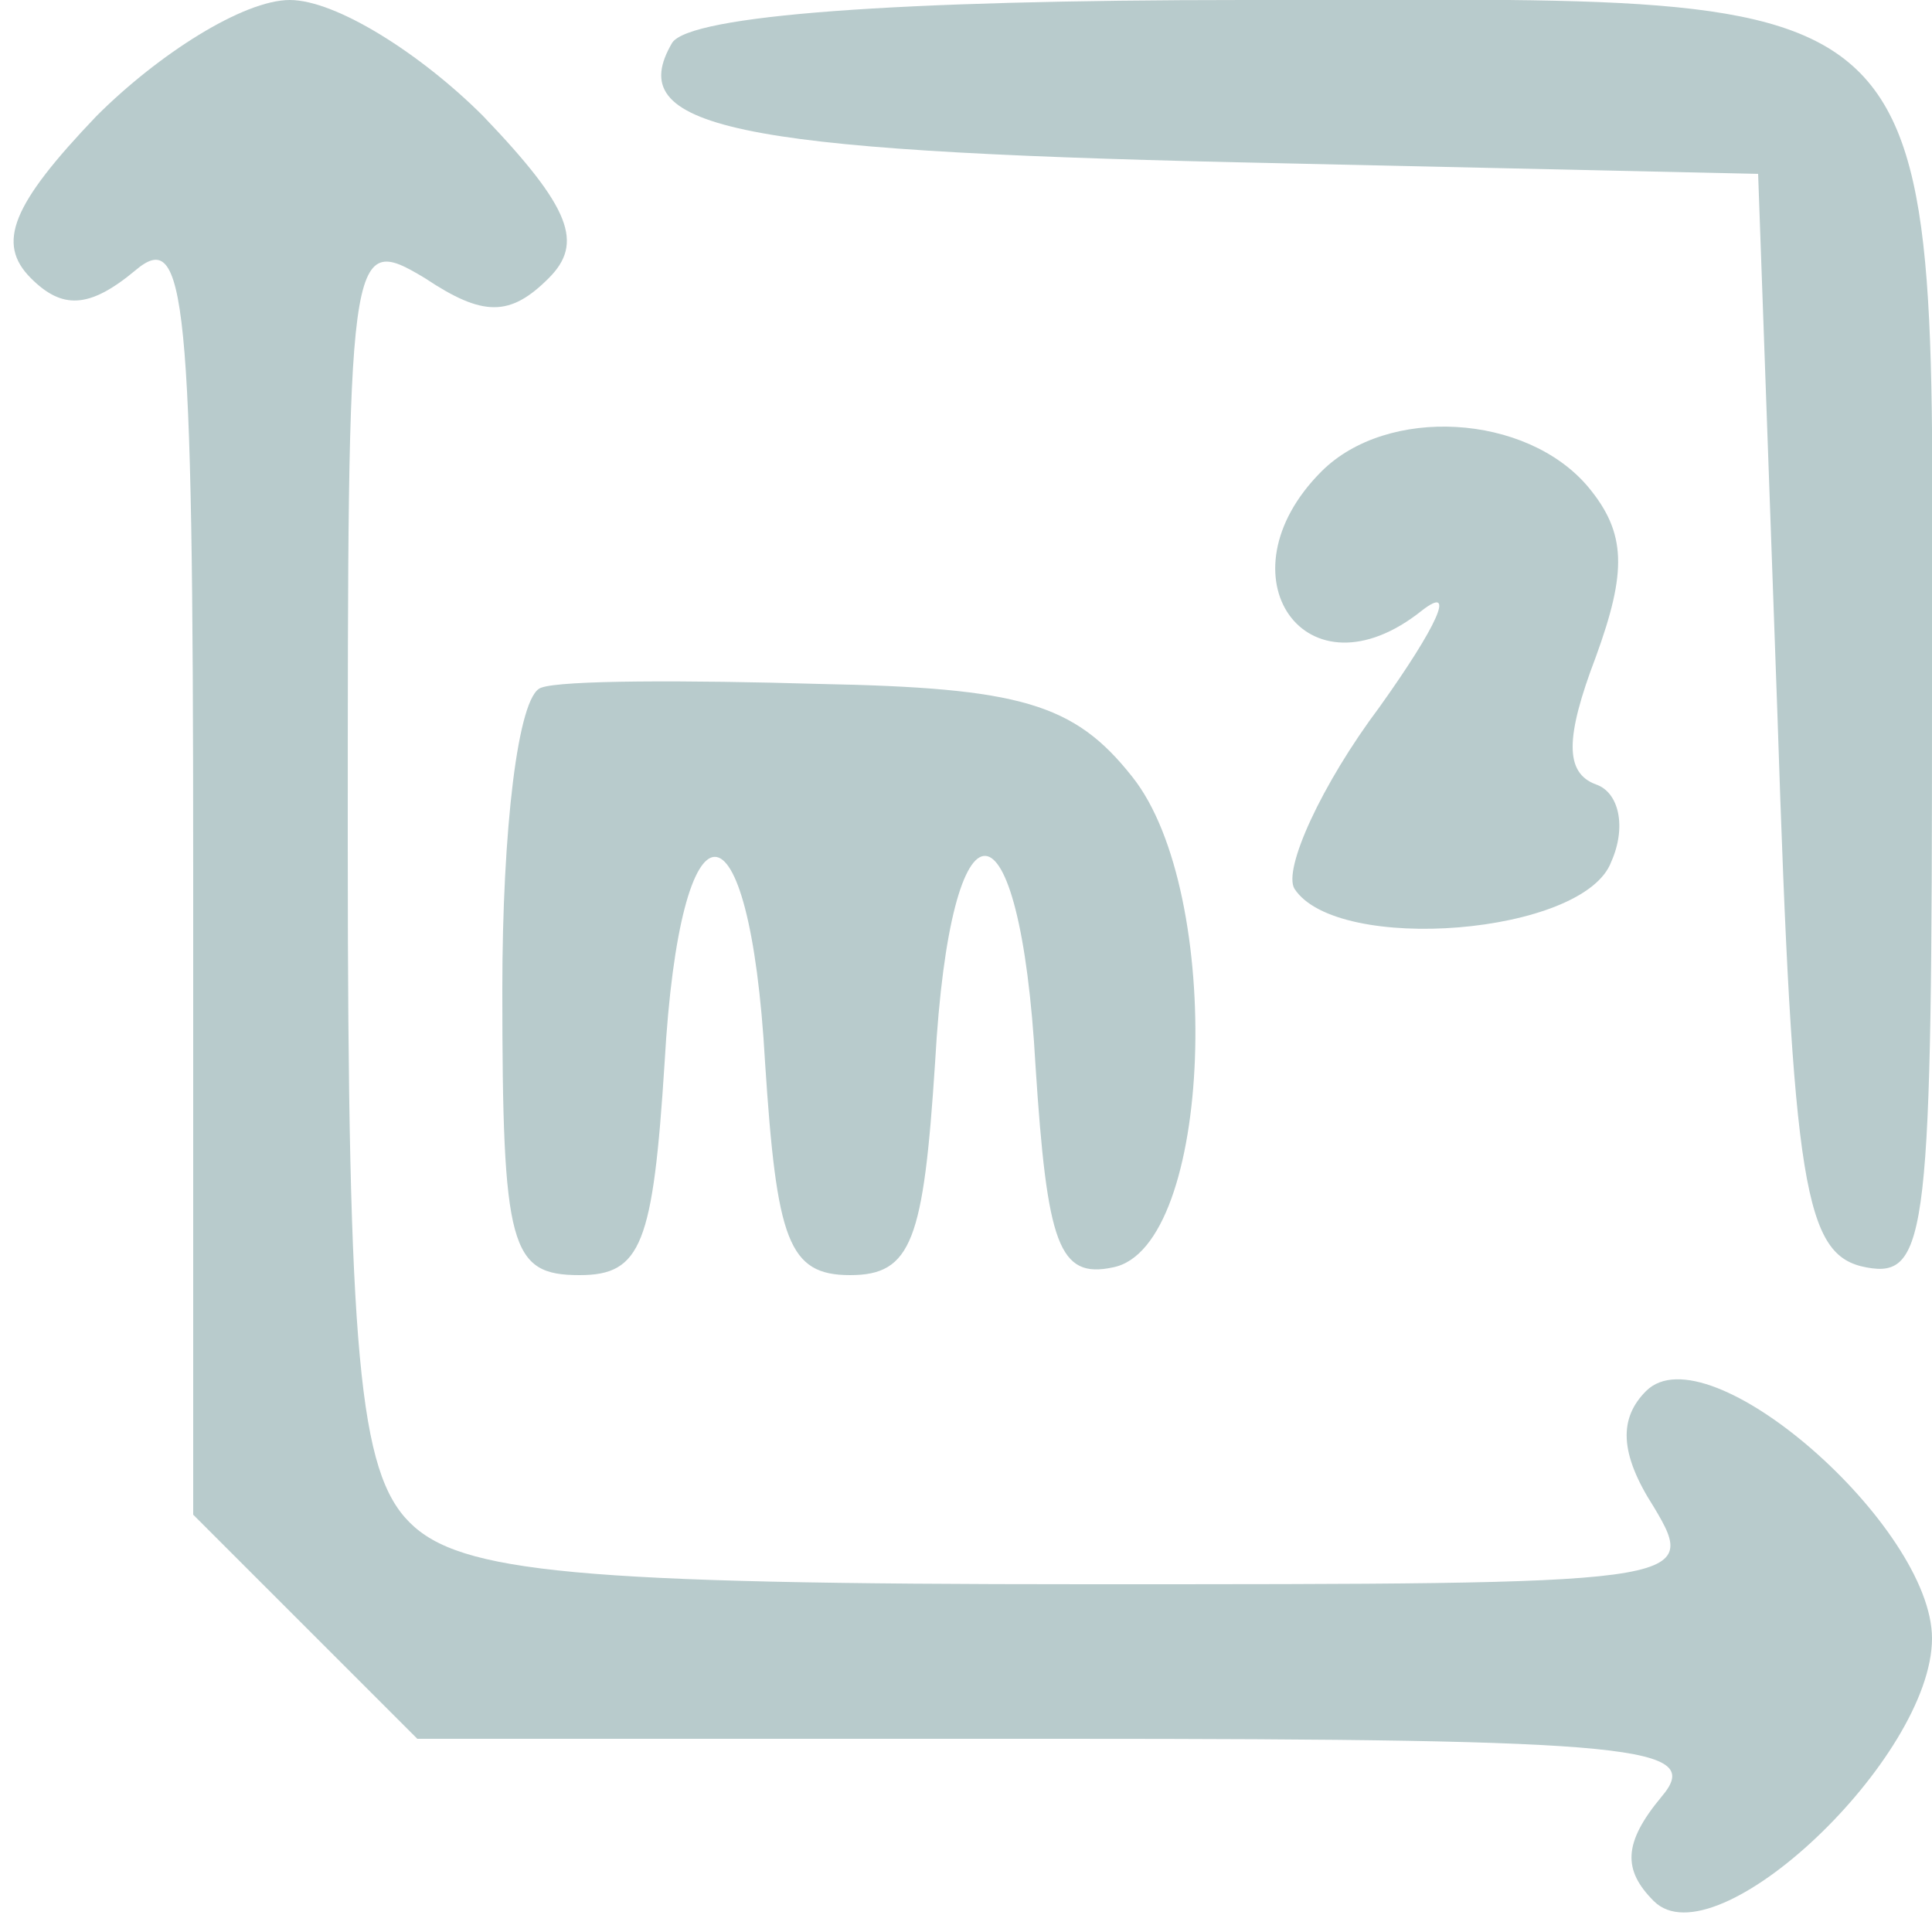 <?xml version="1.0" standalone="no"?>
<!DOCTYPE svg PUBLIC "-//W3C//DTD SVG 20010904//EN"
 "http://www.w3.org/TR/2001/REC-SVG-20010904/DTD/svg10.dtd">
<svg version="1.0" xmlns="http://www.w3.org/2000/svg"
 width="50pt" height="50pt" viewBox="0 0 50 50"
 preserveAspectRatio="xMidYMid meet">

<g transform="translate(0,50) scale(0.1,-0.1)"
fill="#B8CBCC" stroke="none">
<path d="M25 470 c-22 -23 -26 -33 -17 -42 8 -8 15 -8 27 2 13 11 15 -5 15
-155 l0 -167 29 -29 29 -29 167 0 c150 0 166 -2 155 -15 -10 -12 -10 -19 -2
-27 16 -16 72 37 72 68 0 29 -58 80 -74 64 -7 -7 -7 -16 2 -30 12 -20 9 -20
-147 -20 -132 0 -162 3 -175 16 -13 13 -16 43 -16 175 0 156 0 159 20 147 15
-10 22 -10 32 0 9 9 6 18 -17 42 -16 16 -38 30 -50 30 -12 0 -34 -14 -50 -30z"/>
<path d="M174 489 c-13 -22 15 -28 146 -31 l135 -3 5 -140 c4 -123 7 -140 23
-143 16 -3 17 9 17 146 0 192 10 182 -178 182 -91 0 -143 -4 -148 -11z"/>
<path d="M342 378 c-27 -27 -4 -60 26 -36 9 7 4 -4 -11 -25 -15 -20 -25 -42
-22 -47 11 -17 75 -12 82 7 4 9 2 18 -4 20 -8 3 -8 12 0 33 8 22 8 32 -2 44
-16 19 -52 21 -69 4z"/>
<path d="M140 322 c-6 -2 -10 -37 -10 -78 0 -67 2 -74 20 -74 16 0 19 8 22 55
4 71 22 71 26 0 3 -46 6 -55 22 -55 16 0 19 9 22 55 4 72 22 71 26 -1 3 -46 6
-55 20 -52 26 5 29 97 5 127 -15 19 -29 23 -81 24 -34 1 -67 1 -72 -1z"/>
</g>
</svg>
